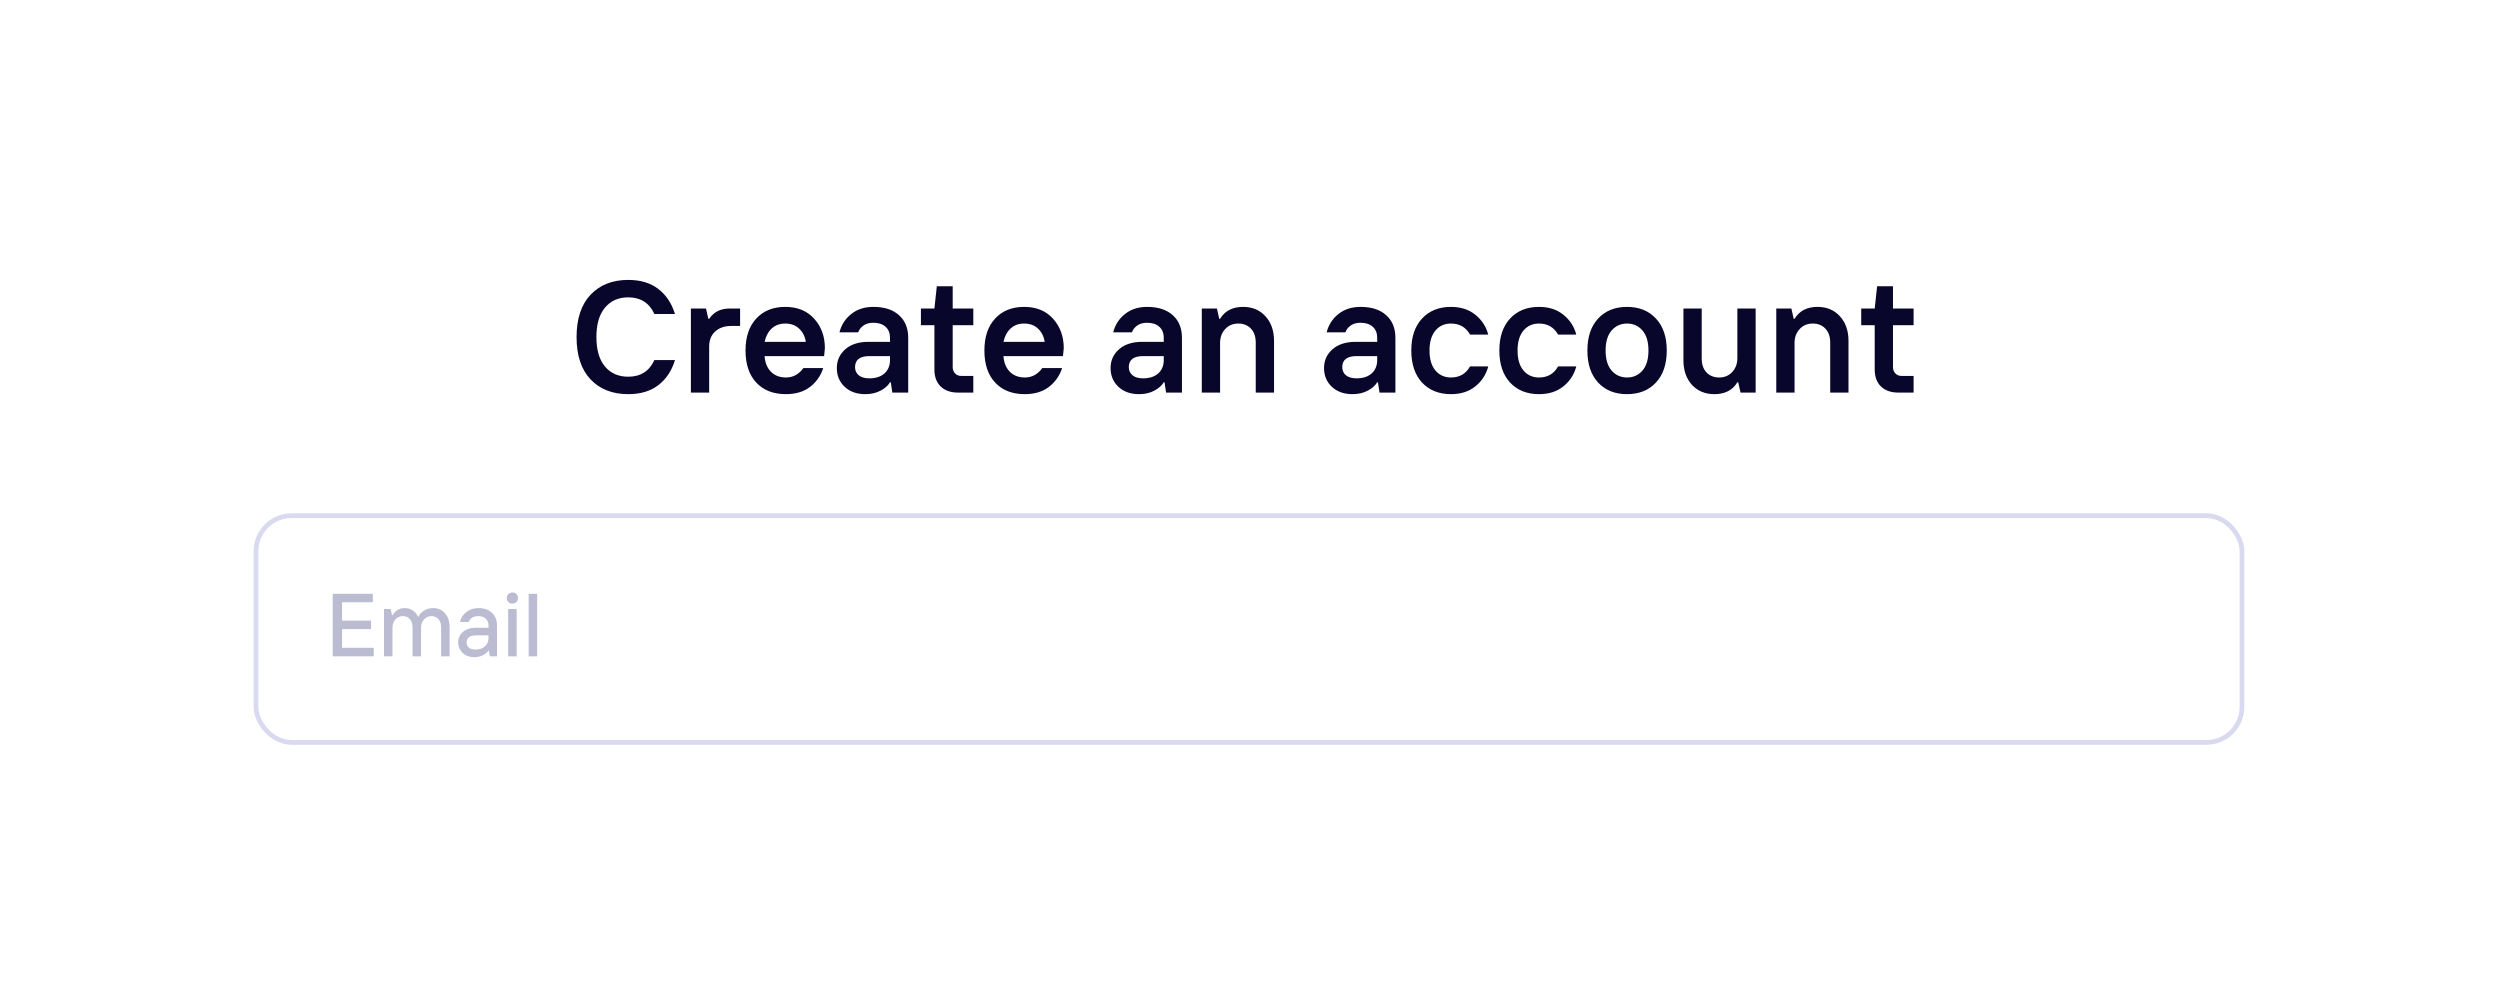 <svg width="252" height="100" viewBox="0 0 252 100" fill="none" xmlns="http://www.w3.org/2000/svg">
<g filter="url(#filter0_d_85_663)">
<rect width="229.979" height="78" rx="13" transform="matrix(1 0 0 1 12 11)" fill="white"/>
<path d="M64.755 39.253C63.167 39.253 61.901 38.755 60.958 37.761C60.021 36.766 59.552 35.346 59.552 33.503C59.552 31.654 60.021 30.232 60.958 29.237C61.901 28.237 63.167 27.737 64.755 27.737C65.995 27.737 67.008 28.042 67.794 28.651C68.581 29.255 69.141 30.096 69.474 31.175H67.396C66.885 30.055 66.005 29.495 64.755 29.495C63.776 29.495 62.997 29.839 62.419 30.526C61.841 31.214 61.552 32.203 61.552 33.495C61.552 34.786 61.839 35.776 62.411 36.464C62.989 37.151 63.771 37.495 64.755 37.495C66.005 37.495 66.885 36.935 67.396 35.815H69.474C69.146 36.893 68.586 37.737 67.794 38.346C67.008 38.951 65.995 39.253 64.755 39.253ZM71.075 39.096V30.62H72.599L72.833 31.659H72.919C73.377 30.966 74.07 30.62 74.997 30.62H76.036V32.378H75.154C74.471 32.378 73.927 32.565 73.521 32.94C73.12 33.31 72.919 33.815 72.919 34.456V39.096H71.075ZM80.646 39.253C79.396 39.253 78.406 38.867 77.677 38.096C76.948 37.326 76.583 36.245 76.583 34.854C76.583 33.479 76.945 32.404 77.669 31.628C78.393 30.846 79.365 30.456 80.583 30.456C81.823 30.456 82.799 30.857 83.513 31.659C84.227 32.456 84.583 33.443 84.583 34.62L84.505 35.417H78.505C78.547 36.068 78.758 36.591 79.138 36.987C79.523 37.378 80.031 37.573 80.661 37.573C81.375 37.573 81.961 37.255 82.419 36.62H84.419C84.164 37.401 83.719 38.036 83.083 38.526C82.448 39.011 81.635 39.253 80.646 39.253ZM78.505 33.979H82.661C82.578 33.438 82.354 32.995 81.99 32.651C81.63 32.307 81.161 32.136 80.583 32.136C80.042 32.136 79.591 32.3 79.232 32.628C78.877 32.951 78.635 33.401 78.505 33.979ZM89.068 37.659C89.708 37.659 90.213 37.495 90.583 37.167C90.958 36.833 91.146 36.383 91.146 35.815V35.417H89.068C88.109 35.417 87.627 35.789 87.622 36.534C87.622 36.862 87.745 37.133 87.99 37.346C88.24 37.555 88.599 37.659 89.068 37.659ZM88.661 39.253C87.797 39.253 87.102 39.005 86.575 38.511C86.049 38.016 85.786 37.386 85.786 36.62C85.786 35.865 86.068 35.237 86.63 34.737C87.198 34.232 87.982 33.979 88.982 33.979H91.146V33.573C91.146 33.094 90.995 32.721 90.693 32.456C90.396 32.19 89.987 32.057 89.466 32.057C89.06 32.057 88.727 32.151 88.466 32.339C88.206 32.526 88.031 32.753 87.943 33.018H86.052C86.245 32.263 86.641 31.648 87.24 31.175C87.838 30.695 88.581 30.456 89.466 30.456C90.575 30.456 91.437 30.735 92.052 31.292C92.672 31.844 92.982 32.604 92.982 33.573V39.096H91.38L91.224 38.057H91.146C90.963 38.375 90.651 38.654 90.208 38.893C89.766 39.133 89.25 39.253 88.661 39.253ZM98.021 39.096C97.266 39.096 96.677 38.891 96.255 38.479C95.833 38.068 95.622 37.5 95.622 36.776V32.3H94.263V30.62H95.622L95.865 28.378H97.466V30.62H99.544V32.3H97.466V36.534C97.466 36.779 97.544 36.987 97.7 37.159C97.862 37.331 98.075 37.417 98.341 37.417H99.544V39.096H98.021ZM104.724 39.253C103.474 39.253 102.484 38.867 101.755 38.096C101.026 37.326 100.661 36.245 100.661 34.854C100.661 33.479 101.023 32.404 101.747 31.628C102.471 30.846 103.443 30.456 104.661 30.456C105.901 30.456 106.878 30.857 107.591 31.659C108.305 32.456 108.661 33.443 108.661 34.62L108.583 35.417H102.583C102.625 36.068 102.836 36.591 103.216 36.987C103.601 37.378 104.109 37.573 104.74 37.573C105.453 37.573 106.039 37.255 106.497 36.62H108.497C108.242 37.401 107.797 38.036 107.161 38.526C106.526 39.011 105.713 39.253 104.724 39.253ZM102.583 33.979H106.74C106.656 33.438 106.432 32.995 106.068 32.651C105.708 32.307 105.24 32.136 104.661 32.136C104.12 32.136 103.669 32.3 103.31 32.628C102.956 32.951 102.713 33.401 102.583 33.979ZM116.661 37.659C117.302 37.659 117.807 37.495 118.177 37.167C118.552 36.833 118.74 36.383 118.74 35.815V35.417H116.661C115.703 35.417 115.221 35.789 115.216 36.534C115.216 36.862 115.338 37.133 115.583 37.346C115.833 37.555 116.193 37.659 116.661 37.659ZM116.255 39.253C115.391 39.253 114.695 39.005 114.169 38.511C113.643 38.016 113.38 37.386 113.38 36.62C113.38 35.865 113.661 35.237 114.224 34.737C114.792 34.232 115.575 33.979 116.575 33.979H118.74V33.573C118.74 33.094 118.588 32.721 118.286 32.456C117.99 32.19 117.581 32.057 117.06 32.057C116.654 32.057 116.32 32.151 116.06 32.339C115.799 32.526 115.625 32.753 115.536 33.018H113.646C113.838 32.263 114.234 31.648 114.833 31.175C115.432 30.695 116.174 30.456 117.06 30.456C118.169 30.456 119.031 30.735 119.646 31.292C120.266 31.844 120.575 32.604 120.575 33.573V39.096H118.974L118.818 38.057H118.74C118.557 38.375 118.245 38.654 117.802 38.893C117.359 39.133 116.844 39.253 116.255 39.253ZM122.575 39.096V30.62H124.099L124.333 31.659H124.419C124.898 30.857 125.672 30.456 126.74 30.456C127.667 30.456 128.417 30.771 128.99 31.401C129.568 32.031 129.857 32.862 129.857 33.893V39.096H128.013V34.057C128.013 33.458 127.851 32.99 127.529 32.651C127.206 32.307 126.781 32.136 126.255 32.136C125.713 32.136 125.271 32.323 124.927 32.698C124.588 33.068 124.419 33.531 124.419 34.089V39.096H122.575ZM138.177 37.659C138.818 37.659 139.323 37.495 139.693 37.167C140.068 36.833 140.255 36.383 140.255 35.815V35.417H138.177C137.219 35.417 136.737 35.789 136.732 36.534C136.732 36.862 136.854 37.133 137.099 37.346C137.349 37.555 137.708 37.659 138.177 37.659ZM137.771 39.253C136.906 39.253 136.211 39.005 135.685 38.511C135.159 38.016 134.896 37.386 134.896 36.62C134.896 35.865 135.177 35.237 135.74 34.737C136.307 34.232 137.091 33.979 138.091 33.979H140.255V33.573C140.255 33.094 140.104 32.721 139.802 32.456C139.505 32.19 139.096 32.057 138.575 32.057C138.169 32.057 137.836 32.151 137.575 32.339C137.315 32.526 137.141 32.753 137.052 33.018H135.161C135.354 32.263 135.75 31.648 136.349 31.175C136.948 30.695 137.69 30.456 138.575 30.456C139.685 30.456 140.547 30.735 141.161 31.292C141.781 31.844 142.091 32.604 142.091 33.573V39.096H140.49L140.333 38.057H140.255C140.073 38.375 139.76 38.654 139.318 38.893C138.875 39.133 138.359 39.253 137.771 39.253ZM147.693 39.253C146.479 39.253 145.508 38.865 144.779 38.089C144.055 37.307 143.693 36.229 143.693 34.854C143.693 33.479 144.055 32.404 144.779 31.628C145.503 30.846 146.474 30.456 147.693 30.456C148.682 30.456 149.503 30.721 150.154 31.253C150.805 31.779 151.237 32.445 151.45 33.253H149.615C149.198 32.508 148.557 32.136 147.693 32.136C147.042 32.136 146.518 32.373 146.122 32.846C145.726 33.32 145.529 33.99 145.529 34.854C145.529 35.719 145.726 36.388 146.122 36.862C146.518 37.336 147.042 37.573 147.693 37.573C148.557 37.573 149.198 37.201 149.615 36.456H151.45C151.237 37.268 150.805 37.938 150.154 38.464C149.503 38.99 148.682 39.253 147.693 39.253ZM156.568 39.253C155.354 39.253 154.383 38.865 153.654 38.089C152.93 37.307 152.568 36.229 152.568 34.854C152.568 33.479 152.93 32.404 153.654 31.628C154.378 30.846 155.349 30.456 156.568 30.456C157.557 30.456 158.378 30.721 159.029 31.253C159.68 31.779 160.112 32.445 160.325 33.253H158.49C158.073 32.508 157.432 32.136 156.568 32.136C155.917 32.136 155.393 32.373 154.997 32.846C154.601 33.32 154.404 33.99 154.404 34.854C154.404 35.719 154.601 36.388 154.997 36.862C155.393 37.336 155.917 37.573 156.568 37.573C157.432 37.573 158.073 37.201 158.49 36.456H160.325C160.112 37.268 159.68 37.938 159.029 38.464C158.378 38.99 157.557 39.253 156.568 39.253ZM168.349 38.089C167.625 38.865 166.654 39.253 165.435 39.253C164.221 39.253 163.253 38.865 162.529 38.089C161.805 37.307 161.443 36.229 161.443 34.854C161.443 33.479 161.805 32.404 162.529 31.628C163.253 30.846 164.221 30.456 165.435 30.456C166.654 30.456 167.625 30.846 168.349 31.628C169.078 32.404 169.443 33.479 169.443 34.854C169.443 36.229 169.078 37.307 168.349 38.089ZM163.888 36.878C164.294 37.341 164.812 37.573 165.443 37.573C166.073 37.573 166.588 37.341 166.99 36.878C167.396 36.414 167.599 35.74 167.599 34.854C167.599 33.969 167.396 33.294 166.99 32.831C166.588 32.367 166.073 32.136 165.443 32.136C164.812 32.136 164.294 32.367 163.888 32.831C163.482 33.294 163.279 33.969 163.279 34.854C163.279 35.74 163.482 36.414 163.888 36.878ZM174.24 39.253C173.312 39.253 172.56 38.94 171.982 38.315C171.409 37.685 171.122 36.852 171.122 35.815V30.62H172.966V35.659C172.966 36.258 173.128 36.727 173.45 37.065C173.779 37.404 174.203 37.573 174.724 37.573C175.266 37.573 175.706 37.388 176.044 37.018C176.388 36.643 176.56 36.18 176.56 35.628V30.62H178.404V39.096H176.88L176.646 38.057H176.56C176.081 38.854 175.307 39.253 174.24 39.253ZM180.482 39.096V30.62H182.005L182.24 31.659H182.325C182.805 30.857 183.578 30.456 184.646 30.456C185.573 30.456 186.323 30.771 186.896 31.401C187.474 32.031 187.763 32.862 187.763 33.893V39.096H185.919V34.057C185.919 33.458 185.758 32.99 185.435 32.651C185.112 32.307 184.687 32.136 184.161 32.136C183.62 32.136 183.177 32.323 182.833 32.698C182.495 33.068 182.325 33.531 182.325 34.089V39.096H180.482ZM192.802 39.096C192.047 39.096 191.458 38.891 191.036 38.479C190.615 38.068 190.404 37.5 190.404 36.776V32.3H189.044V30.62H190.404L190.646 28.378H192.247V30.62H194.325V32.3H192.247V36.534C192.247 36.779 192.325 36.987 192.482 37.159C192.643 37.331 192.857 37.417 193.122 37.417H194.325V39.096H192.802Z" fill="#08072B"/>
<rect x="27.239" y="51.502" width="200.188" height="22.855" rx="3.587" fill="white" stroke="#D9D9F0" stroke-width="0.478"/>
<path d="M34.969 65.677V59.375H39.016V60.232H35.914V62.078H38.836V62.93H35.914V64.82H39.108V65.677H34.969ZM40.141 65.677V60.909H40.818L40.95 61.537H40.998C41.303 61.057 41.707 60.817 42.211 60.817C42.536 60.817 42.813 60.896 43.041 61.054C43.273 61.209 43.446 61.416 43.56 61.674H43.608C43.746 61.416 43.944 61.209 44.202 61.054C44.459 60.896 44.757 60.817 45.094 60.817C45.58 60.817 45.978 60.991 46.289 61.34C46.6 61.688 46.755 62.158 46.755 62.75V65.677H45.902V62.799C45.902 62.426 45.812 62.138 45.63 61.933C45.451 61.728 45.212 61.625 44.914 61.625C44.632 61.625 44.389 61.734 44.184 61.95C43.979 62.167 43.877 62.45 43.877 62.799V65.677H43.02V62.799C43.02 62.426 42.93 62.138 42.752 61.933C42.573 61.728 42.333 61.625 42.031 61.625C41.749 61.625 41.506 61.734 41.301 61.95C41.099 62.167 40.998 62.45 40.998 62.799V65.677H40.141ZM49.37 65C49.765 65 50.081 64.892 50.319 64.675C50.556 64.455 50.675 64.174 50.675 63.831V63.563H49.414C49.103 63.563 48.867 63.628 48.706 63.757C48.548 63.886 48.469 64.061 48.469 64.284C48.469 64.504 48.548 64.678 48.706 64.807C48.867 64.936 49.088 65 49.37 65ZM49.233 65.765C48.753 65.765 48.363 65.621 48.065 65.334C47.766 65.047 47.616 64.697 47.616 64.284C47.616 63.859 47.774 63.506 48.091 63.225C48.41 62.941 48.851 62.799 49.414 62.799H50.675V62.57C50.675 62.277 50.581 62.047 50.394 61.88C50.209 61.71 49.957 61.625 49.638 61.625C49.38 61.625 49.17 61.681 49.009 61.792C48.848 61.904 48.743 62.044 48.693 62.214H47.796C47.887 61.819 48.101 61.487 48.438 61.221C48.778 60.951 49.178 60.817 49.638 60.817C50.232 60.817 50.697 60.978 51.031 61.3C51.365 61.619 51.532 62.043 51.532 62.57V65.677H50.811L50.719 65.093H50.675C50.572 65.265 50.391 65.421 50.13 65.558C49.869 65.696 49.57 65.765 49.233 65.765ZM52.657 65.677V60.909H53.514V65.677H52.657ZM53.087 60.368C52.92 60.368 52.784 60.316 52.679 60.21C52.573 60.105 52.52 59.971 52.52 59.81C52.52 59.643 52.573 59.507 52.679 59.402C52.784 59.296 52.92 59.243 53.087 59.243C53.248 59.243 53.382 59.296 53.487 59.402C53.593 59.504 53.645 59.64 53.645 59.81C53.645 59.971 53.593 60.105 53.487 60.21C53.382 60.316 53.248 60.368 53.087 60.368ZM54.722 65.677V59.375H55.579V65.677H54.722Z" fill="#BBBBD2"/>
</g>
<defs>
<filter id="filter0_d_85_663" x="0.056" y="0.964" width="251.02" height="99.027" filterUnits="userSpaceOnUse" color-interpolation-filters="sRGB">
<feFlood flood-opacity="0" result="BackgroundImageFix"/>
<feColorMatrix in="SourceAlpha" type="matrix" values="0 0 0 0 0 0 0 0 0 0 0 0 0 0 0 0 0 0 127 0" result="hardAlpha"/>
<feOffset dx="-1.434" dy="0.478"/>
<feGaussianBlur stdDeviation="5.257"/>
<feComposite in2="hardAlpha" operator="out"/>
<feColorMatrix type="matrix" values="0 0 0 0 0.094 0 0 0 0 0.046 0 0 0 0 0.23 0 0 0 0.05 0"/>
<feBlend mode="normal" in2="BackgroundImageFix" result="effect1_dropShadow_85_663"/>
<feBlend mode="normal" in="SourceGraphic" in2="effect1_dropShadow_85_663" result="shape"/>
</filter>
</defs>
</svg>
